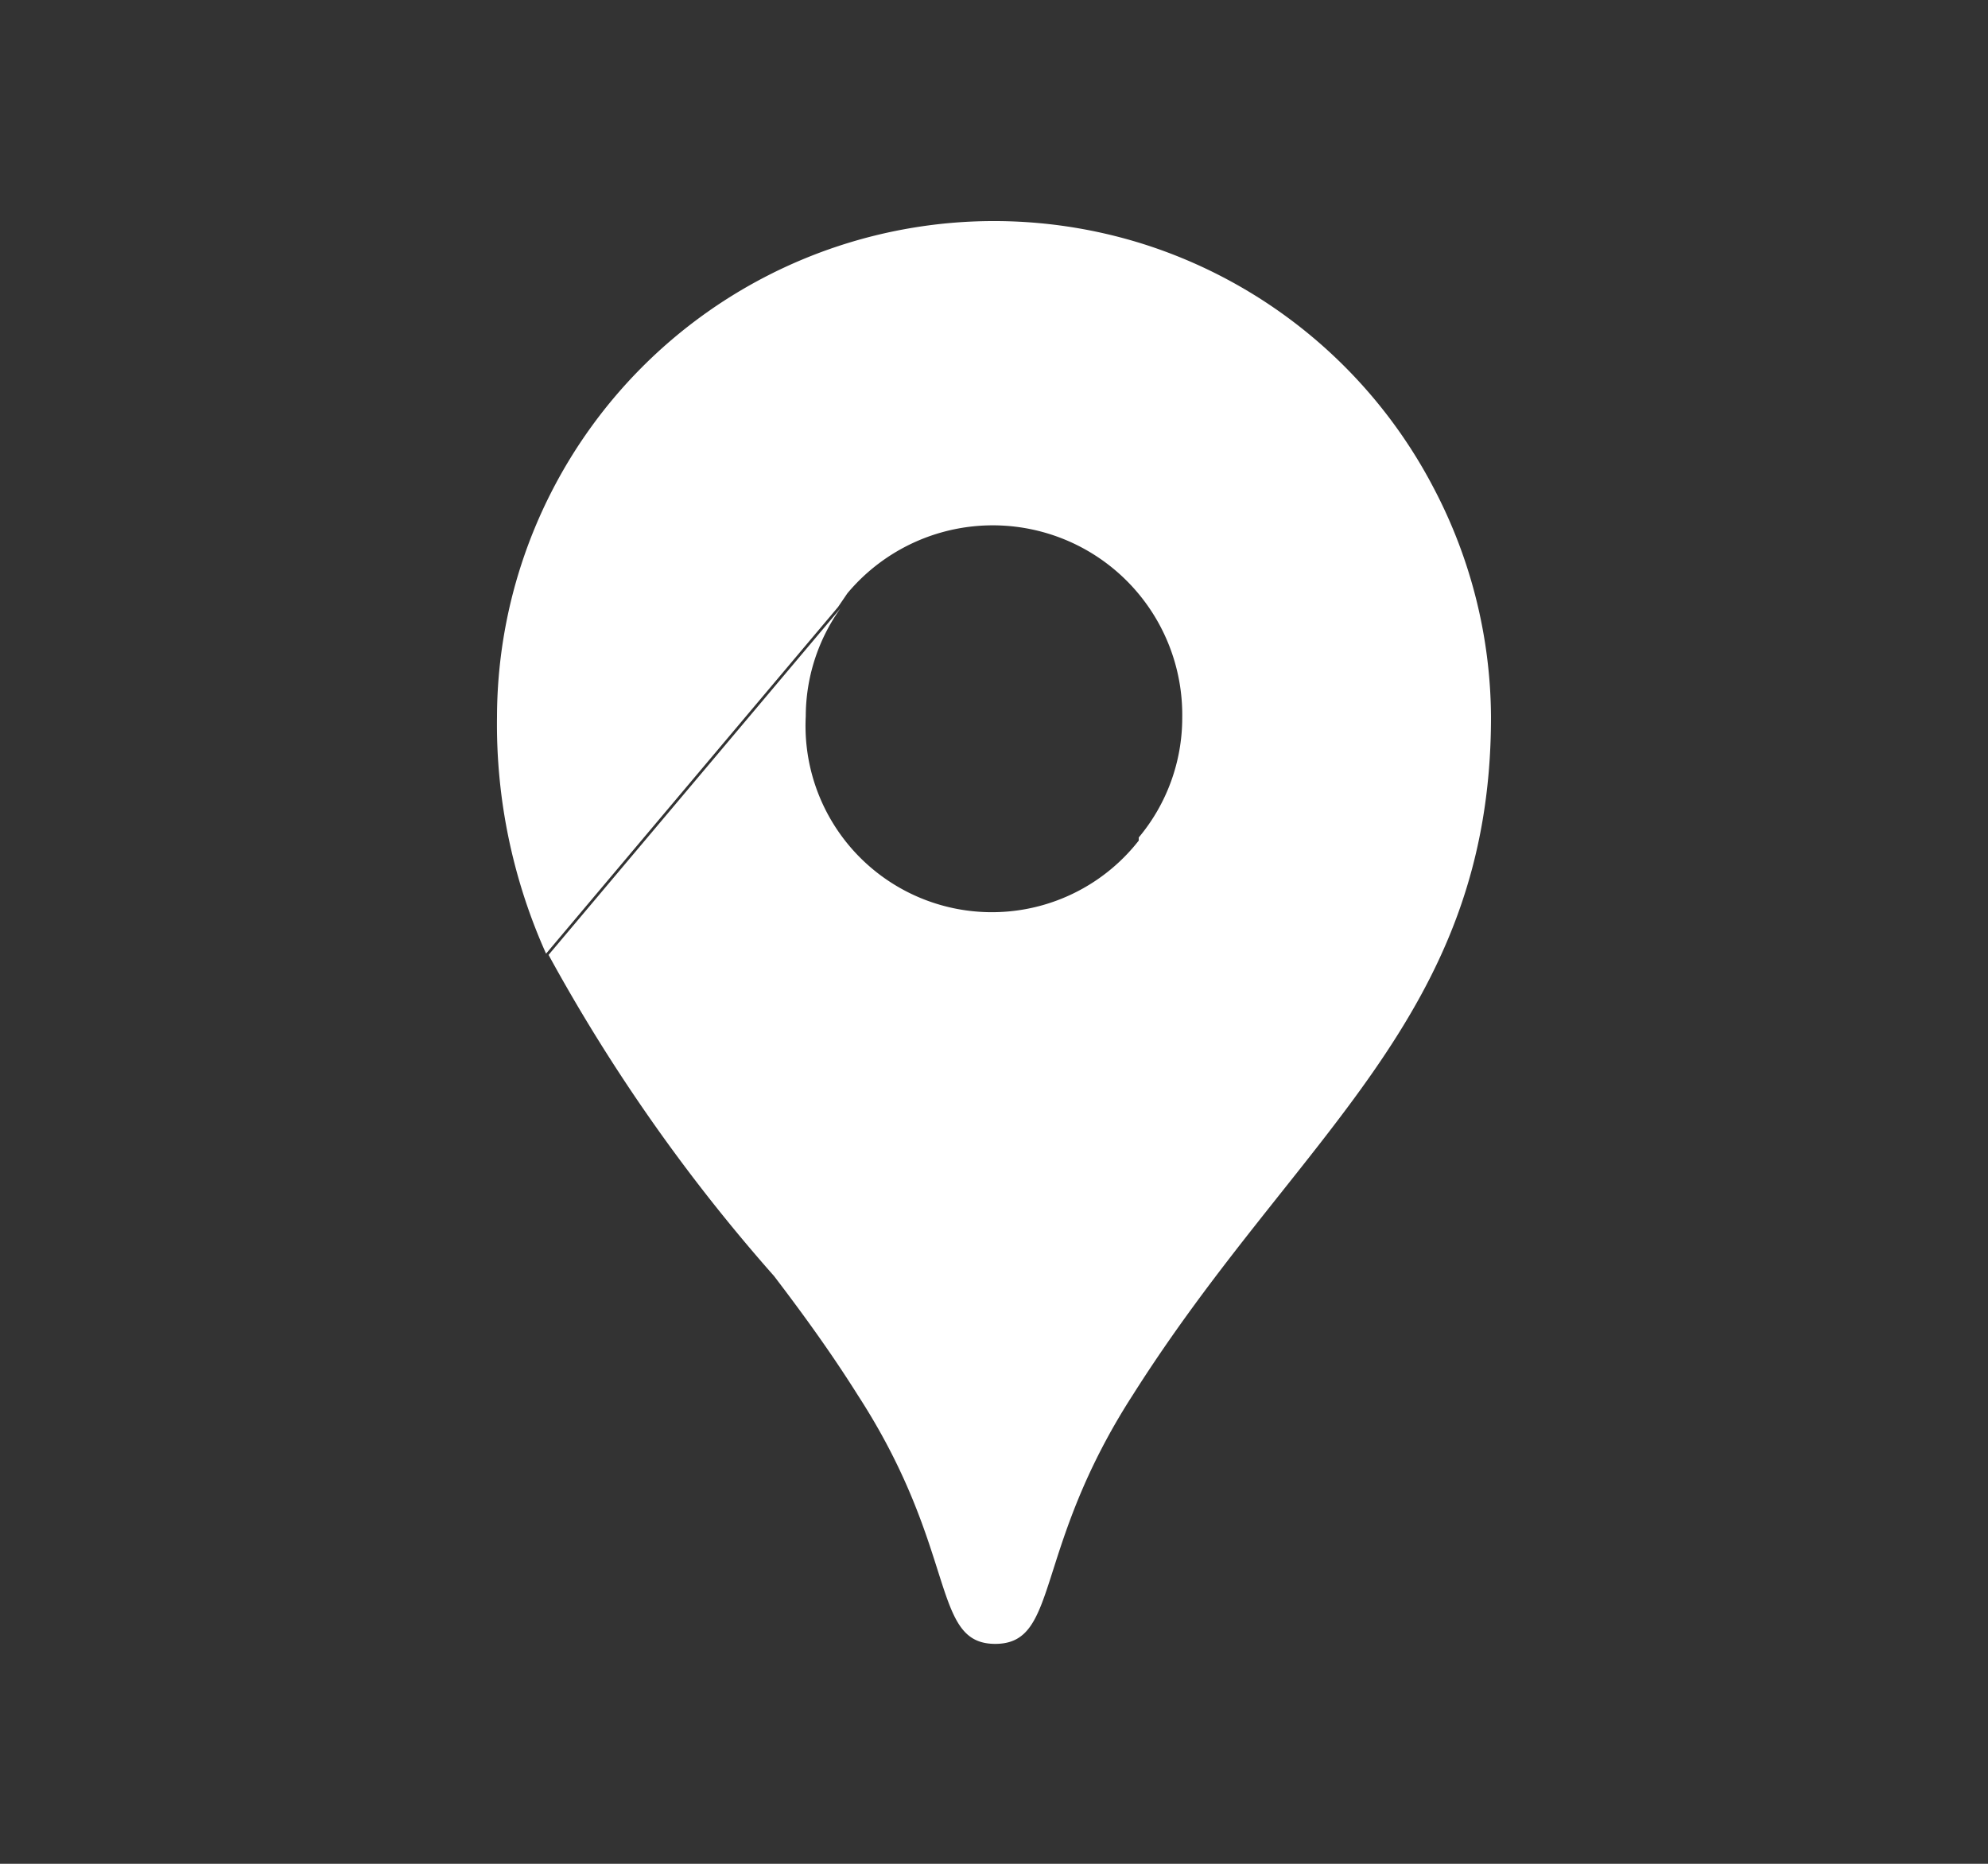 <svg id="Layer_1" data-name="Layer 1" xmlns="http://www.w3.org/2000/svg" viewBox="0 0 32 30"><rect x="0" y="0" width="32" height="30" fill="#333333" stroke="none"/><defs><style>.cls-1{fill:#fff;}</style></defs><path class="cls-1" d="M23.08,7.86h0a8,8,0,0,0-4.67-3.93h0A8,8,0,0,0,8,11.54a9,9,0,0,0,.79,3.81l4.7-5.58.15-.22a3.05,3.05,0,0,1,5.39,2,3,3,0,0,1-.7,1.93l0,.05a3,3,0,0,1-5.36-2,3,3,0,0,1,.56-1.74l-4.7,5.58a28.26,28.26,0,0,0,3.63,5.17h0c.45.59.91,1.22,1.35,1.92,1.62,2.5,1.17,4,2.21,4s.6-1.5,2.21-4C20.88,18.27,24,16.38,24,11.54A8,8,0,0,0,23.08,7.86Z"/></svg>